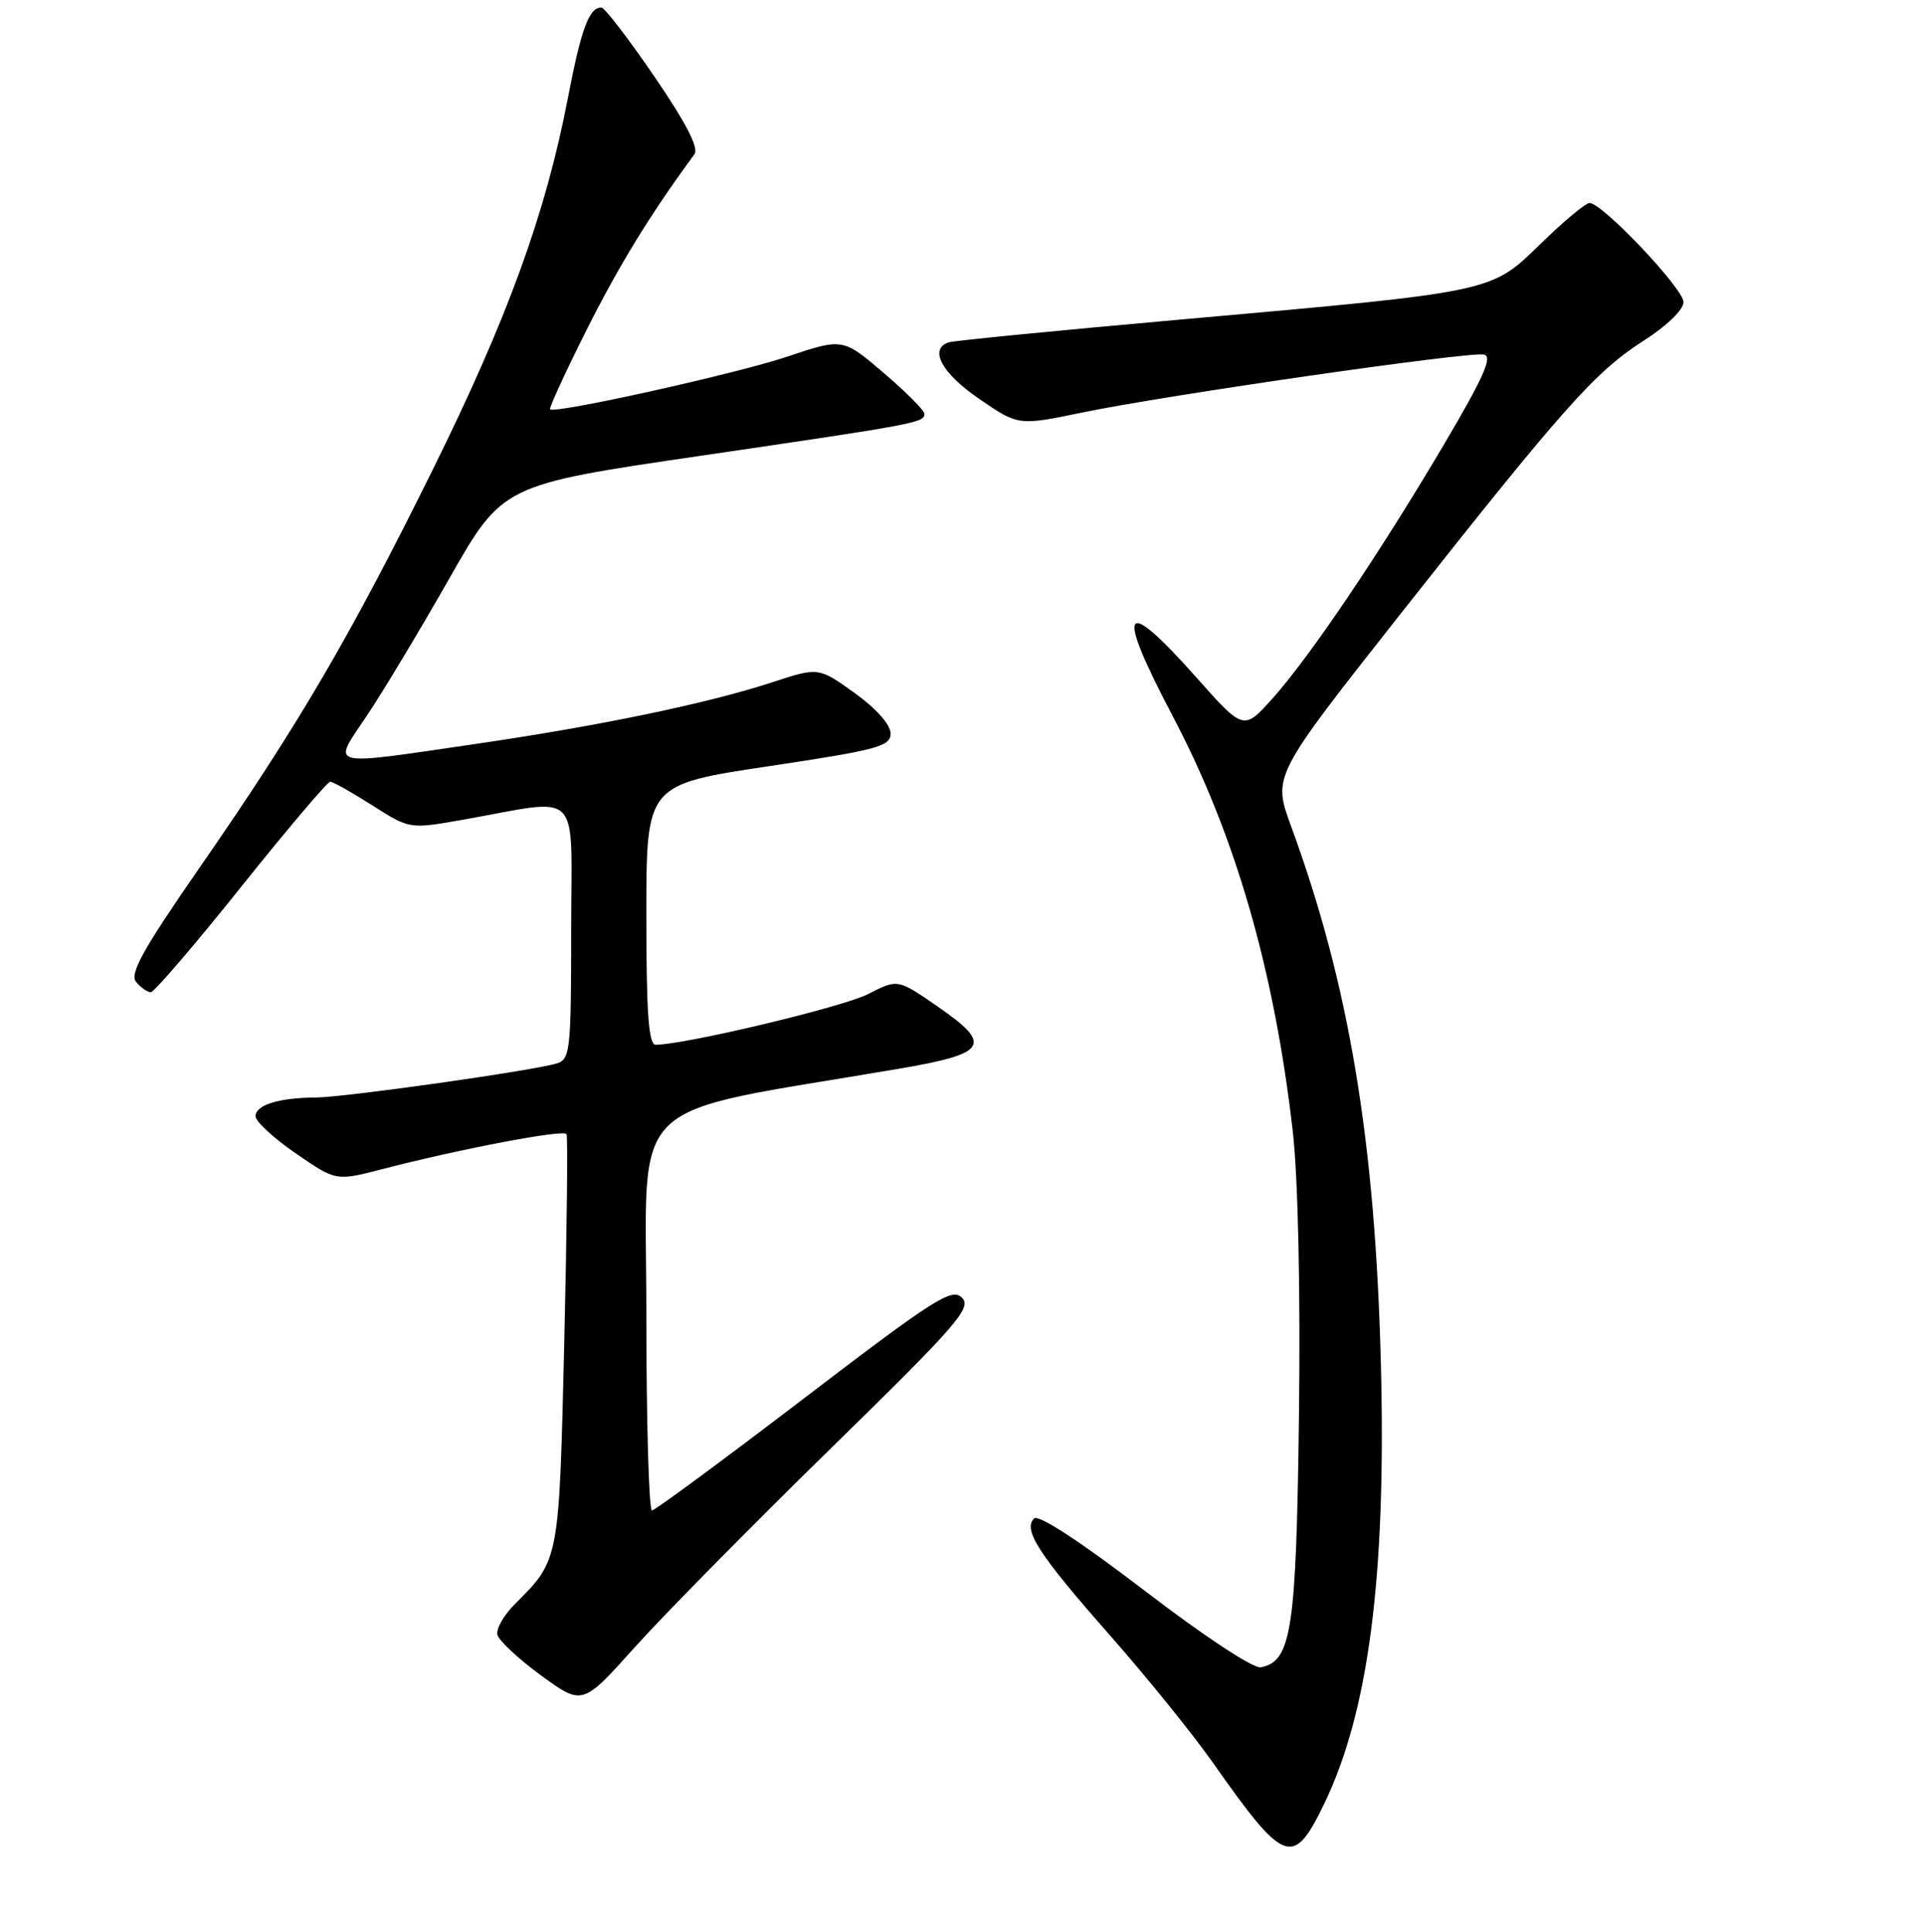 <?xml version="1.0" encoding="UTF-8" standalone="no"?>
<!DOCTYPE svg PUBLIC "-//W3C//DTD SVG 1.1//EN" "http://www.w3.org/Graphics/SVG/1.1/DTD/svg11.dtd" >
<svg xmlns="http://www.w3.org/2000/svg" xmlns:xlink="http://www.w3.org/1999/xlink" version="1.1" viewBox="0 0 256 257">
 <g >
 <path fill="currentColor"
d=" M 176.11 240.14 C 182.09 227.88 184.45 209.78 183.74 181.64 C 182.99 151.82 179.50 130.90 171.77 109.87 C 169.34 103.24 169.34 103.24 186.19 81.87 C 208.04 54.18 212.22 49.48 218.66 45.35 C 221.78 43.36 224.00 41.21 224.00 40.19 C 224.00 38.40 213.20 27.00 211.50 27.00 C 210.98 27.00 208.07 29.43 205.03 32.39 C 198.32 38.94 199.06 38.78 157.00 42.52 C 140.78 43.96 126.94 45.32 126.25 45.54 C 123.55 46.40 125.29 49.65 130.29 53.07 C 135.50 56.64 135.50 56.64 144.00 54.88 C 155.25 52.55 195.49 46.75 197.45 47.17 C 198.64 47.42 197.40 50.20 192.21 59.00 C 183.62 73.54 174.38 87.24 169.37 92.86 C 165.48 97.21 165.48 97.21 159.17 90.11 C 149.34 79.05 148.35 80.68 156.04 95.28 C 164.38 111.12 169.55 129.02 172.02 150.58 C 172.71 156.66 173.04 171.51 172.84 188.08 C 172.48 216.87 171.86 221.02 167.76 221.81 C 166.77 222.00 160.24 217.70 152.29 211.61 C 143.74 205.07 138.17 201.43 137.59 202.01 C 136.08 203.52 138.20 206.79 147.68 217.55 C 152.55 223.08 158.74 230.73 161.42 234.55 C 170.89 248.02 172.06 248.46 176.11 240.14 Z  M 110.41 192.82 C 127.41 176.20 129.34 173.98 128.00 172.64 C 126.66 171.29 124.37 172.75 107.00 186.01 C 96.28 194.20 87.16 200.92 86.75 200.95 C 86.34 200.98 86.00 189.12 86.00 174.60 C 86.00 145.24 82.66 148.47 119.49 142.20 C 131.47 140.16 132.18 139.03 124.70 133.86 C 119.44 130.23 119.44 130.23 115.50 132.25 C 112.17 133.96 91.22 138.96 87.25 138.99 C 86.30 139.00 86.00 134.88 86.00 121.69 C 86.00 104.38 86.00 104.38 102.25 101.94 C 116.80 99.76 118.50 99.30 118.50 97.57 C 118.50 96.41 116.59 94.26 113.71 92.19 C 108.91 88.75 108.91 88.75 102.71 90.78 C 94.09 93.59 80.01 96.52 63.50 98.94 C 43.20 101.91 44.15 102.15 48.79 95.25 C 50.91 92.09 55.85 83.88 59.76 77.00 C 66.87 64.50 66.87 64.50 93.19 60.64 C 122.06 56.41 123.00 56.23 123.00 55.05 C 123.00 54.61 120.56 52.16 117.57 49.60 C 112.14 44.97 112.14 44.97 104.71 47.46 C 97.98 49.72 73.95 55.05 73.19 54.46 C 73.02 54.32 75.21 49.55 78.07 43.85 C 82.41 35.22 86.56 28.46 92.40 20.52 C 93.01 19.69 91.28 16.33 87.04 10.14 C 83.60 5.11 80.44 1.00 80.01 1.00 C 78.38 1.00 77.33 3.84 75.57 13.00 C 72.61 28.41 67.56 42.30 57.57 62.50 C 46.56 84.75 39.76 96.37 26.59 115.38 C 19.02 126.30 17.21 129.55 18.11 130.63 C 18.73 131.38 19.61 132.00 20.06 132.00 C 20.51 132.00 25.92 125.70 32.07 118.00 C 38.23 110.30 43.57 104.00 43.94 104.00 C 44.31 104.00 46.83 105.42 49.55 107.15 C 54.50 110.30 54.50 110.30 61.50 109.07 C 77.70 106.21 76.00 104.48 76.00 123.80 C 76.00 139.61 75.86 140.91 74.13 141.46 C 71.14 142.41 45.85 145.99 42.00 146.01 C 37.13 146.03 34.00 147.01 34.00 148.49 C 34.00 149.19 36.41 151.42 39.35 153.44 C 44.71 157.13 44.71 157.13 50.80 155.55 C 61.27 152.84 75.02 150.22 75.38 150.88 C 75.57 151.22 75.43 163.69 75.08 178.60 C 74.38 207.85 74.45 207.46 68.45 213.46 C 67.03 214.88 66.01 216.69 66.18 217.47 C 66.36 218.25 68.97 220.69 72.00 222.90 C 77.50 226.90 77.50 226.90 84.41 219.20 C 88.20 214.97 99.90 203.10 110.41 192.82 Z "/>
</g>
</svg>